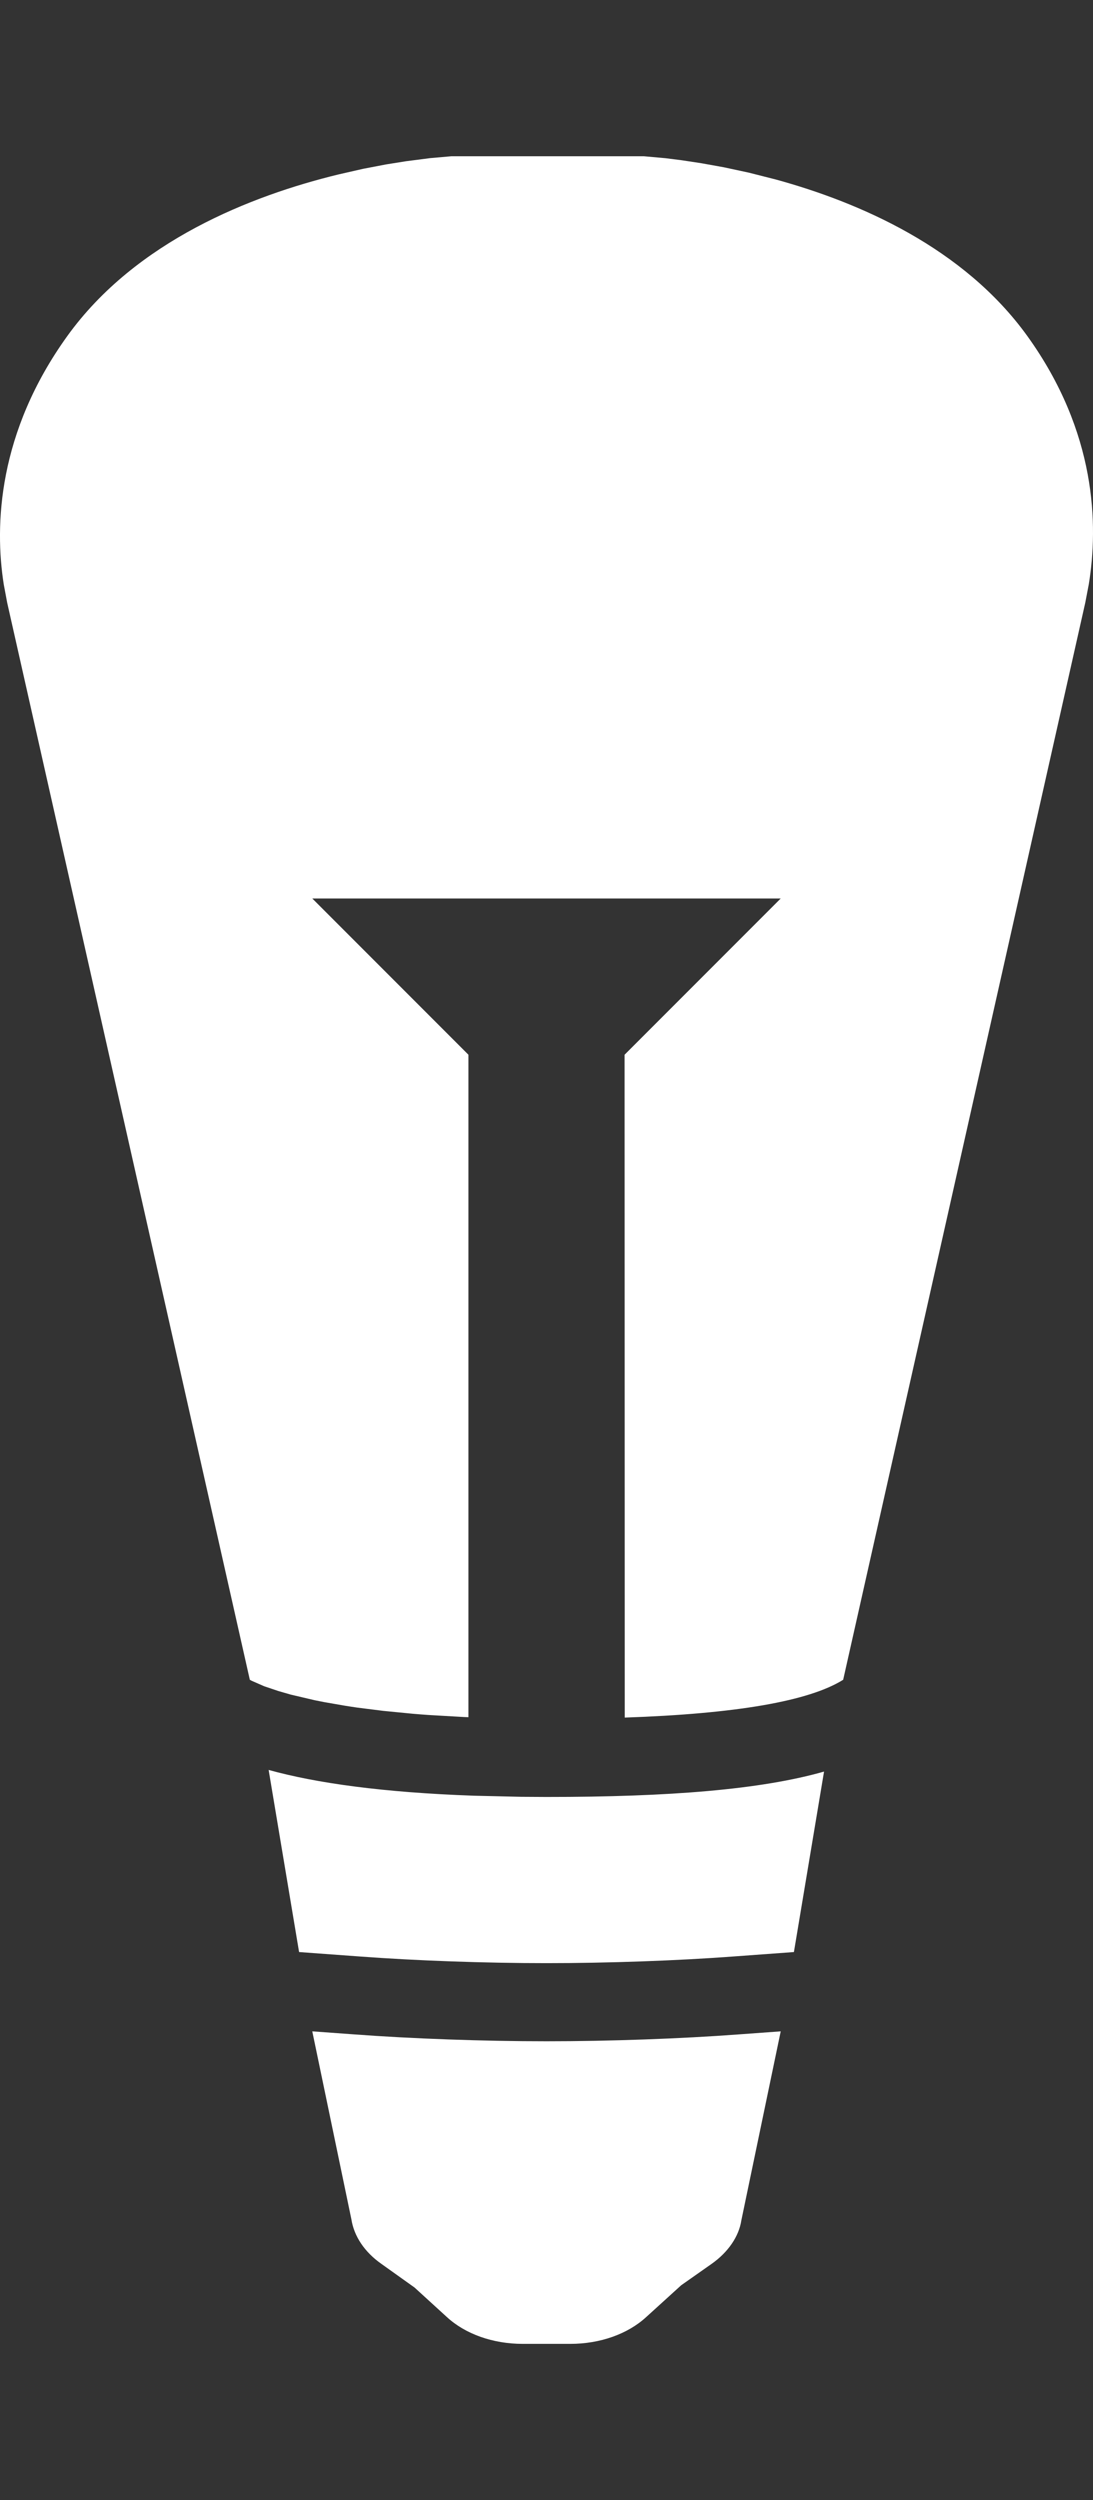 <svg width="14" height="32" viewBox="0 0 14 32" fill="none" xmlns="http://www.w3.org/2000/svg">
<rect x="0" y="0" width="14" height="32" fill="#333333" stroke="none"/>
<path d="M10 26L9.496 28.418C9.465 28.624 9.328 28.826 9.115 28.976L8.725 29.25L8.278 29.656C8.04 29.875 7.685 30 7.305 30H6.695C6.315 30 5.96 29.875 5.722 29.655L5.31 29.279L4.885 28.976C4.671 28.826 4.535 28.624 4.501 28.406L4 26L4.537 26.039C5.271 26.094 6.192 26.127 7 26.127C7.807 26.127 8.729 26.094 9.463 26.039L10 26ZM3.441 22.654C4.05 22.823 4.907 22.943 6.071 22.984L6.677 22.998L7 23C8.584 23 9.748 22.905 10.555 22.675L10.169 24.985L9.39 25.042C8.682 25.095 7.786 25.127 7 25.127C6.213 25.127 5.318 25.095 4.611 25.042L3.831 24.985L3.441 22.654ZM8.248 2L8.525 2.025L8.731 2.051L8.982 2.089L9.271 2.141L9.592 2.21L9.939 2.298C11.011 2.592 12.343 3.17 13.158 4.3C14.048 5.535 14.069 6.724 13.946 7.479L13.901 7.714L10.8 21.5C10.362 21.774 9.429 21.935 8.002 21.984L8 13.5L10 11.5H4L6 13.5V21.979L5.946 21.977L5.495 21.951C5.424 21.946 5.355 21.941 5.288 21.935L4.909 21.898L4.575 21.856C4.523 21.848 4.472 21.841 4.424 21.833L4.153 21.786C4.111 21.778 4.07 21.77 4.032 21.762L3.725 21.69L3.565 21.644L3.384 21.583L3.224 21.513L3.2 21.5L0.092 7.714L0.048 7.479C-0.071 6.724 -0.027 5.535 0.863 4.3C1.742 3.081 3.222 2.504 4.33 2.234L4.65 2.161L4.942 2.105L5.199 2.064L5.509 2.024L5.781 2L8.248 2Z" fill="white"/>
</svg>

